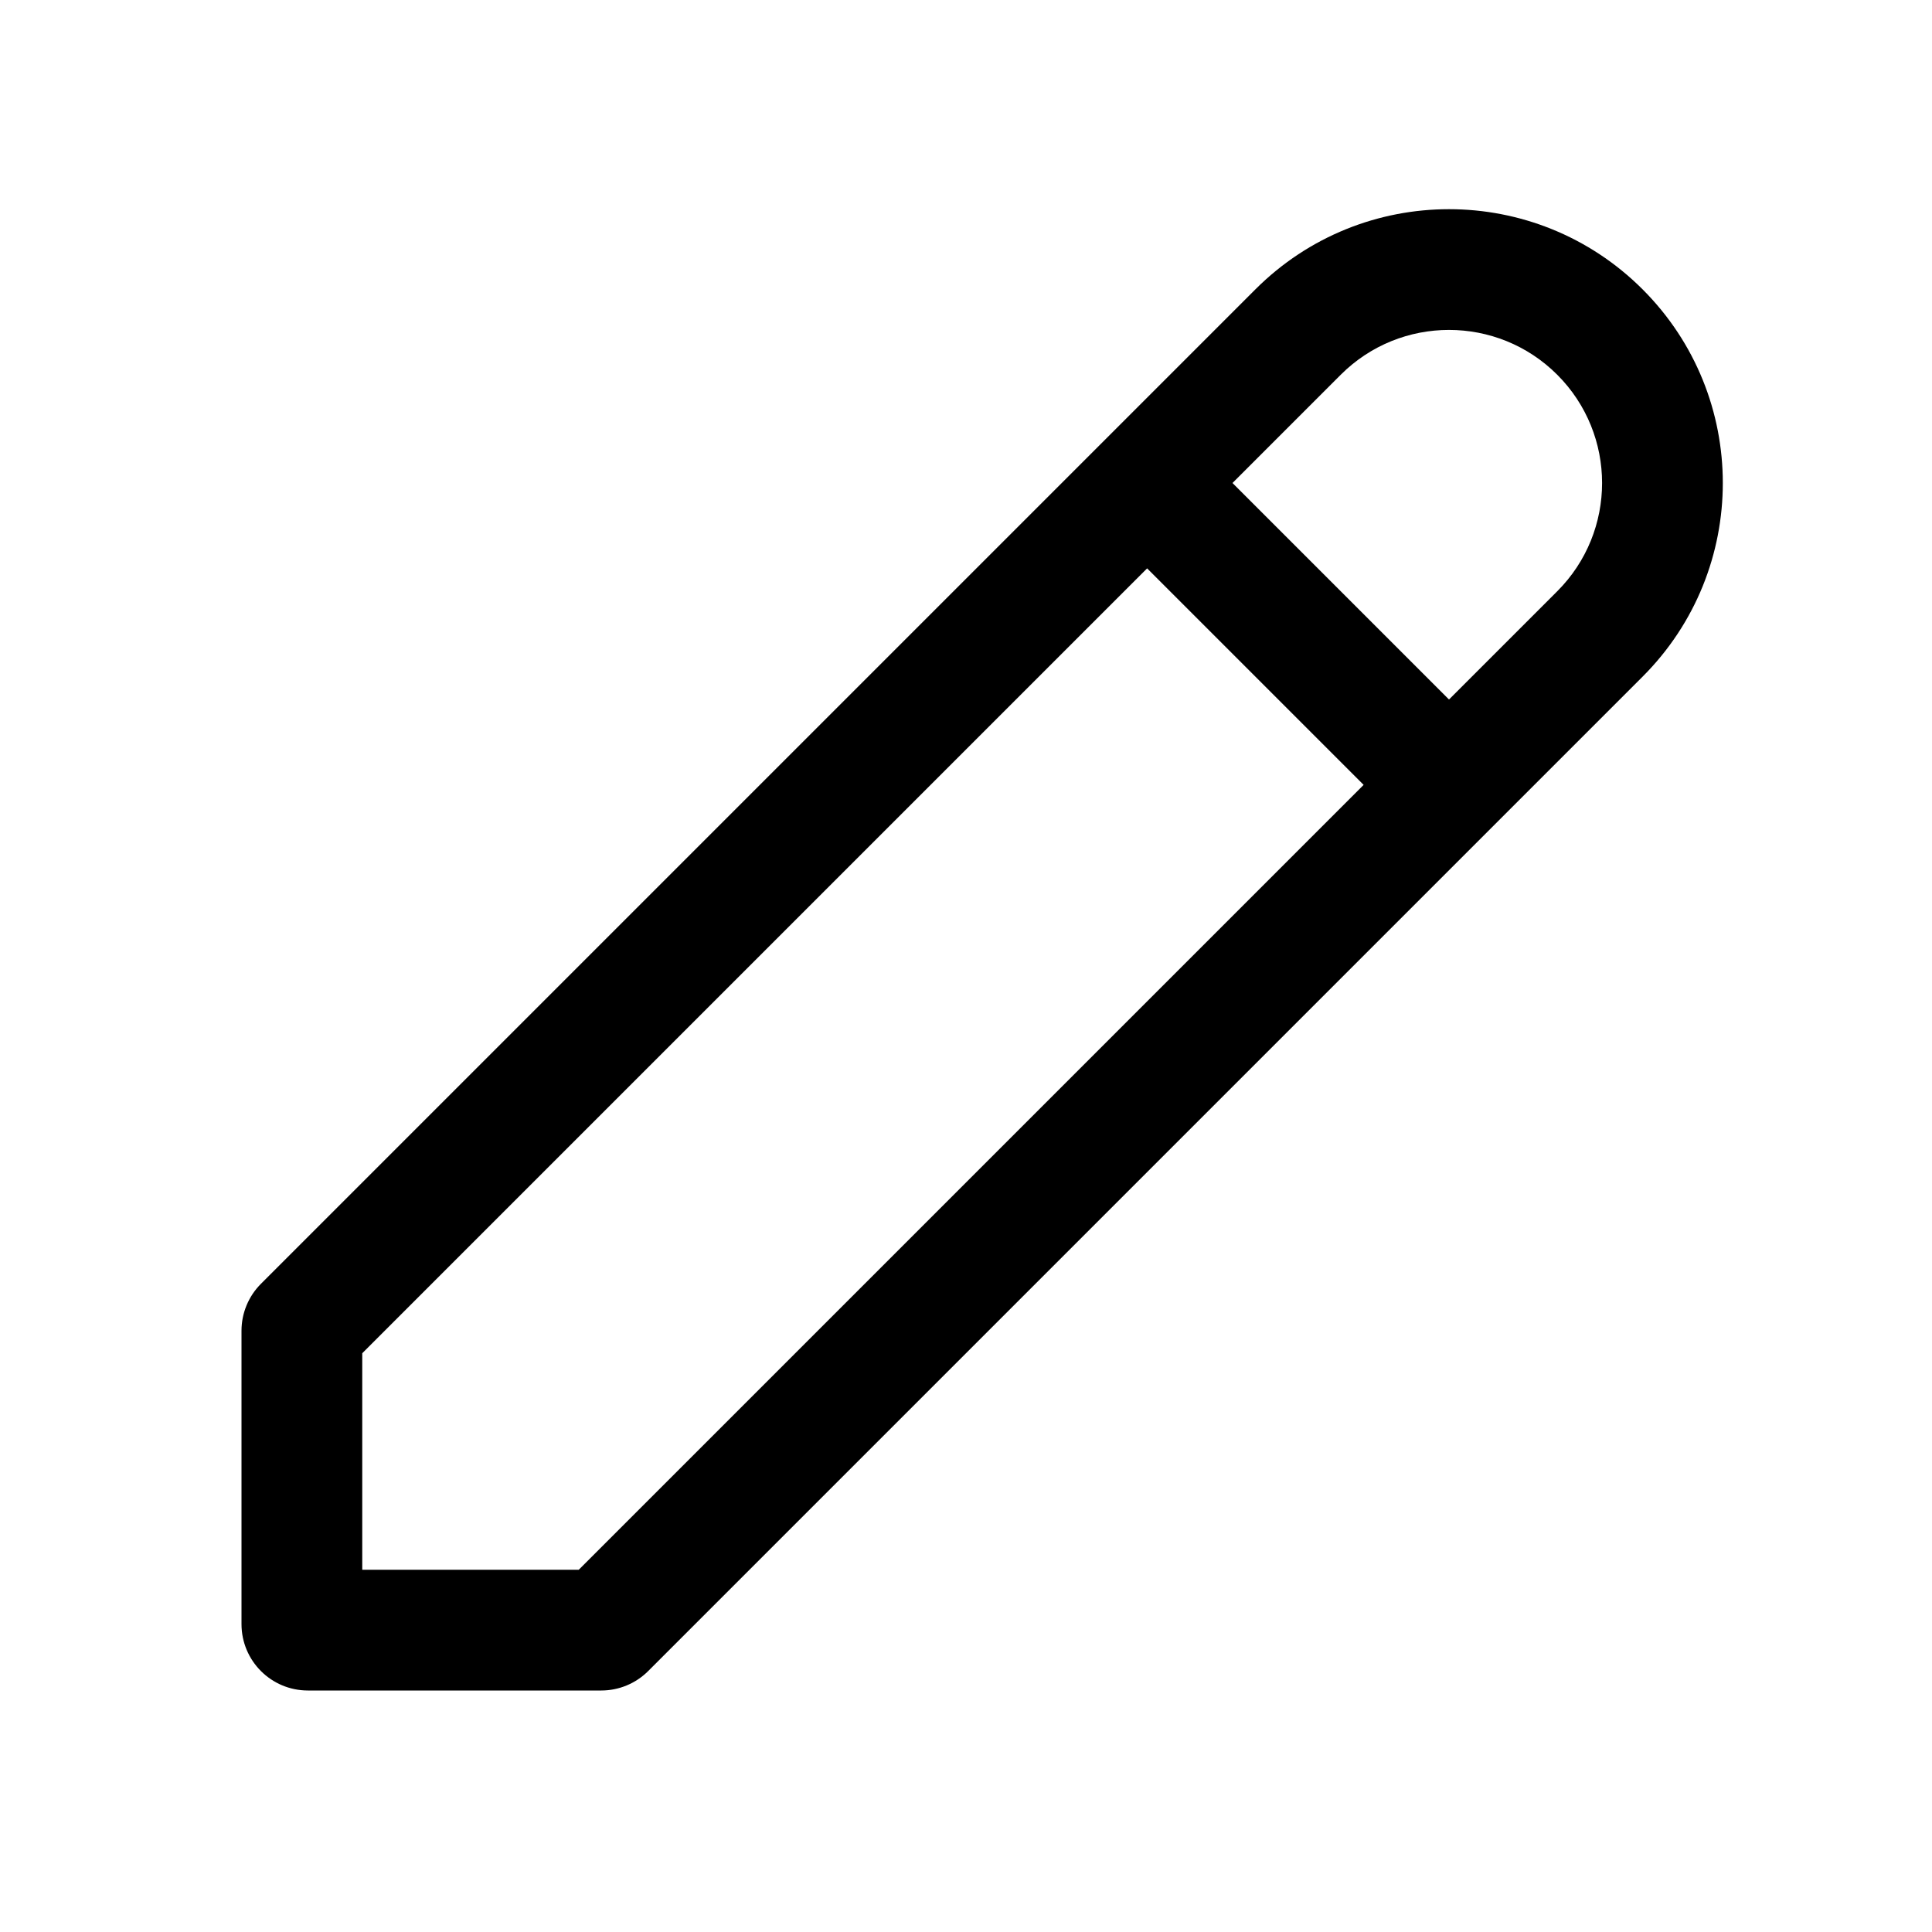 <svg width="32" height="32" viewBox="0 0 32 32" xmlns="http://www.w3.org/2000/svg">
<path fill-rule="evenodd" clip-rule="evenodd" d="M22.207 6.207C23.197 5.217 24.803 5.217 25.793 6.207C26.783 7.197 26.783 8.803 25.793 9.793L24 11.586L20.414 8L22.207 6.207ZM19 9.414L6 22.414V26H9.586L22.586 13L19 9.414ZM27.207 4.793C25.436 3.022 22.564 3.022 20.793 4.793L4.322 21.264C4.116 21.47 4 21.75 4 22.041V26.9C4 27.508 4.492 28 5.1 28H9.959C10.25 28 10.53 27.884 10.736 27.678L27.207 11.207C28.978 9.436 28.978 6.564 27.207 4.793Z"/>
</svg>
